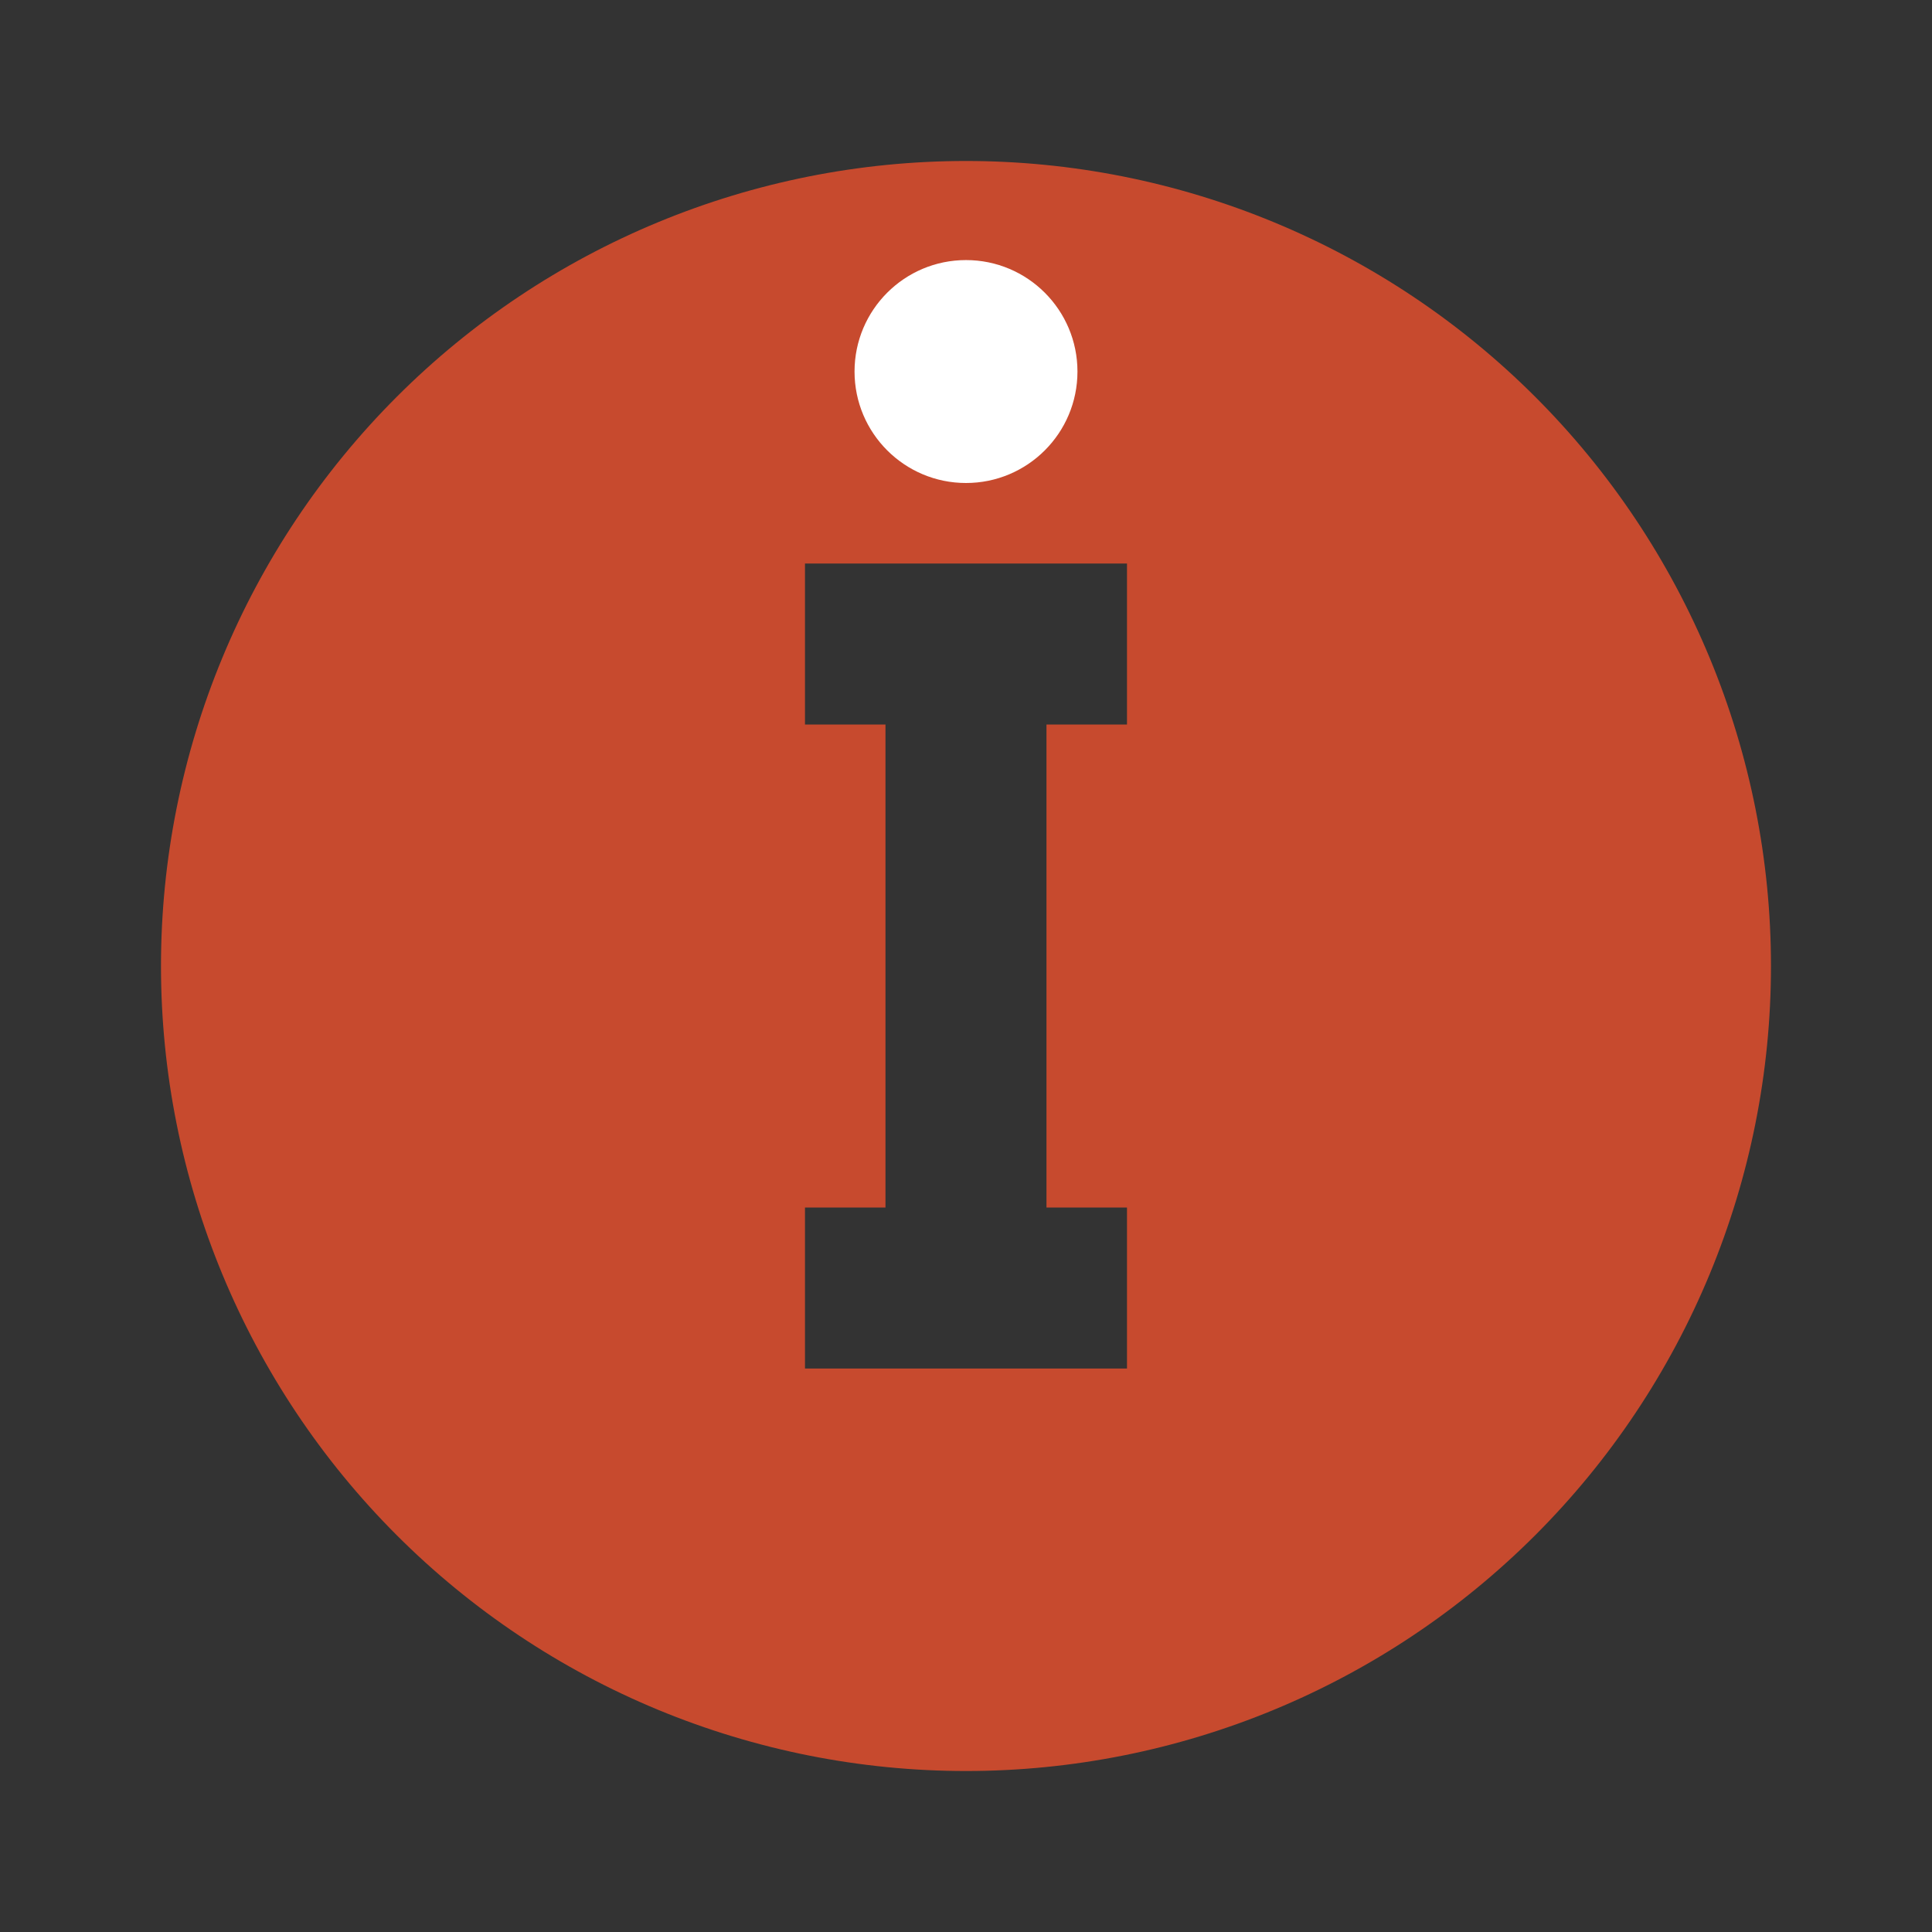 <svg width="52" height="52" viewBox="0 0 52 52" fill="none" xmlns="http://www.w3.org/2000/svg">
<rect x="0" y="0" width="52" height="52" fill="#333333" stroke="none"/>
<path d="M26 4.333C28.845 4.333 31.662 4.894 34.291 5.983C36.92 7.072 39.308 8.668 41.32 10.68C43.332 12.691 44.928 15.08 46.017 17.709C47.106 20.337 47.666 23.155 47.666 26C47.666 31.747 45.384 37.258 41.32 41.321C37.257 45.384 31.746 47.667 26 47.667C23.154 47.667 20.337 47.106 17.708 46.018C15.079 44.929 12.691 43.333 10.679 41.321C6.616 37.258 4.333 31.747 4.333 26C4.333 20.254 6.616 14.743 10.679 10.68C14.742 6.616 20.253 4.333 26 4.333ZM30.333 15.167H21.666V19.5H23.833V32.5H21.666V36.834H30.333V32.5H28.166V19.5H30.333V15.167Z" fill="#C74A2E"/>
<circle cx="26" cy="10" r="3" fill="white"/>
</svg>
